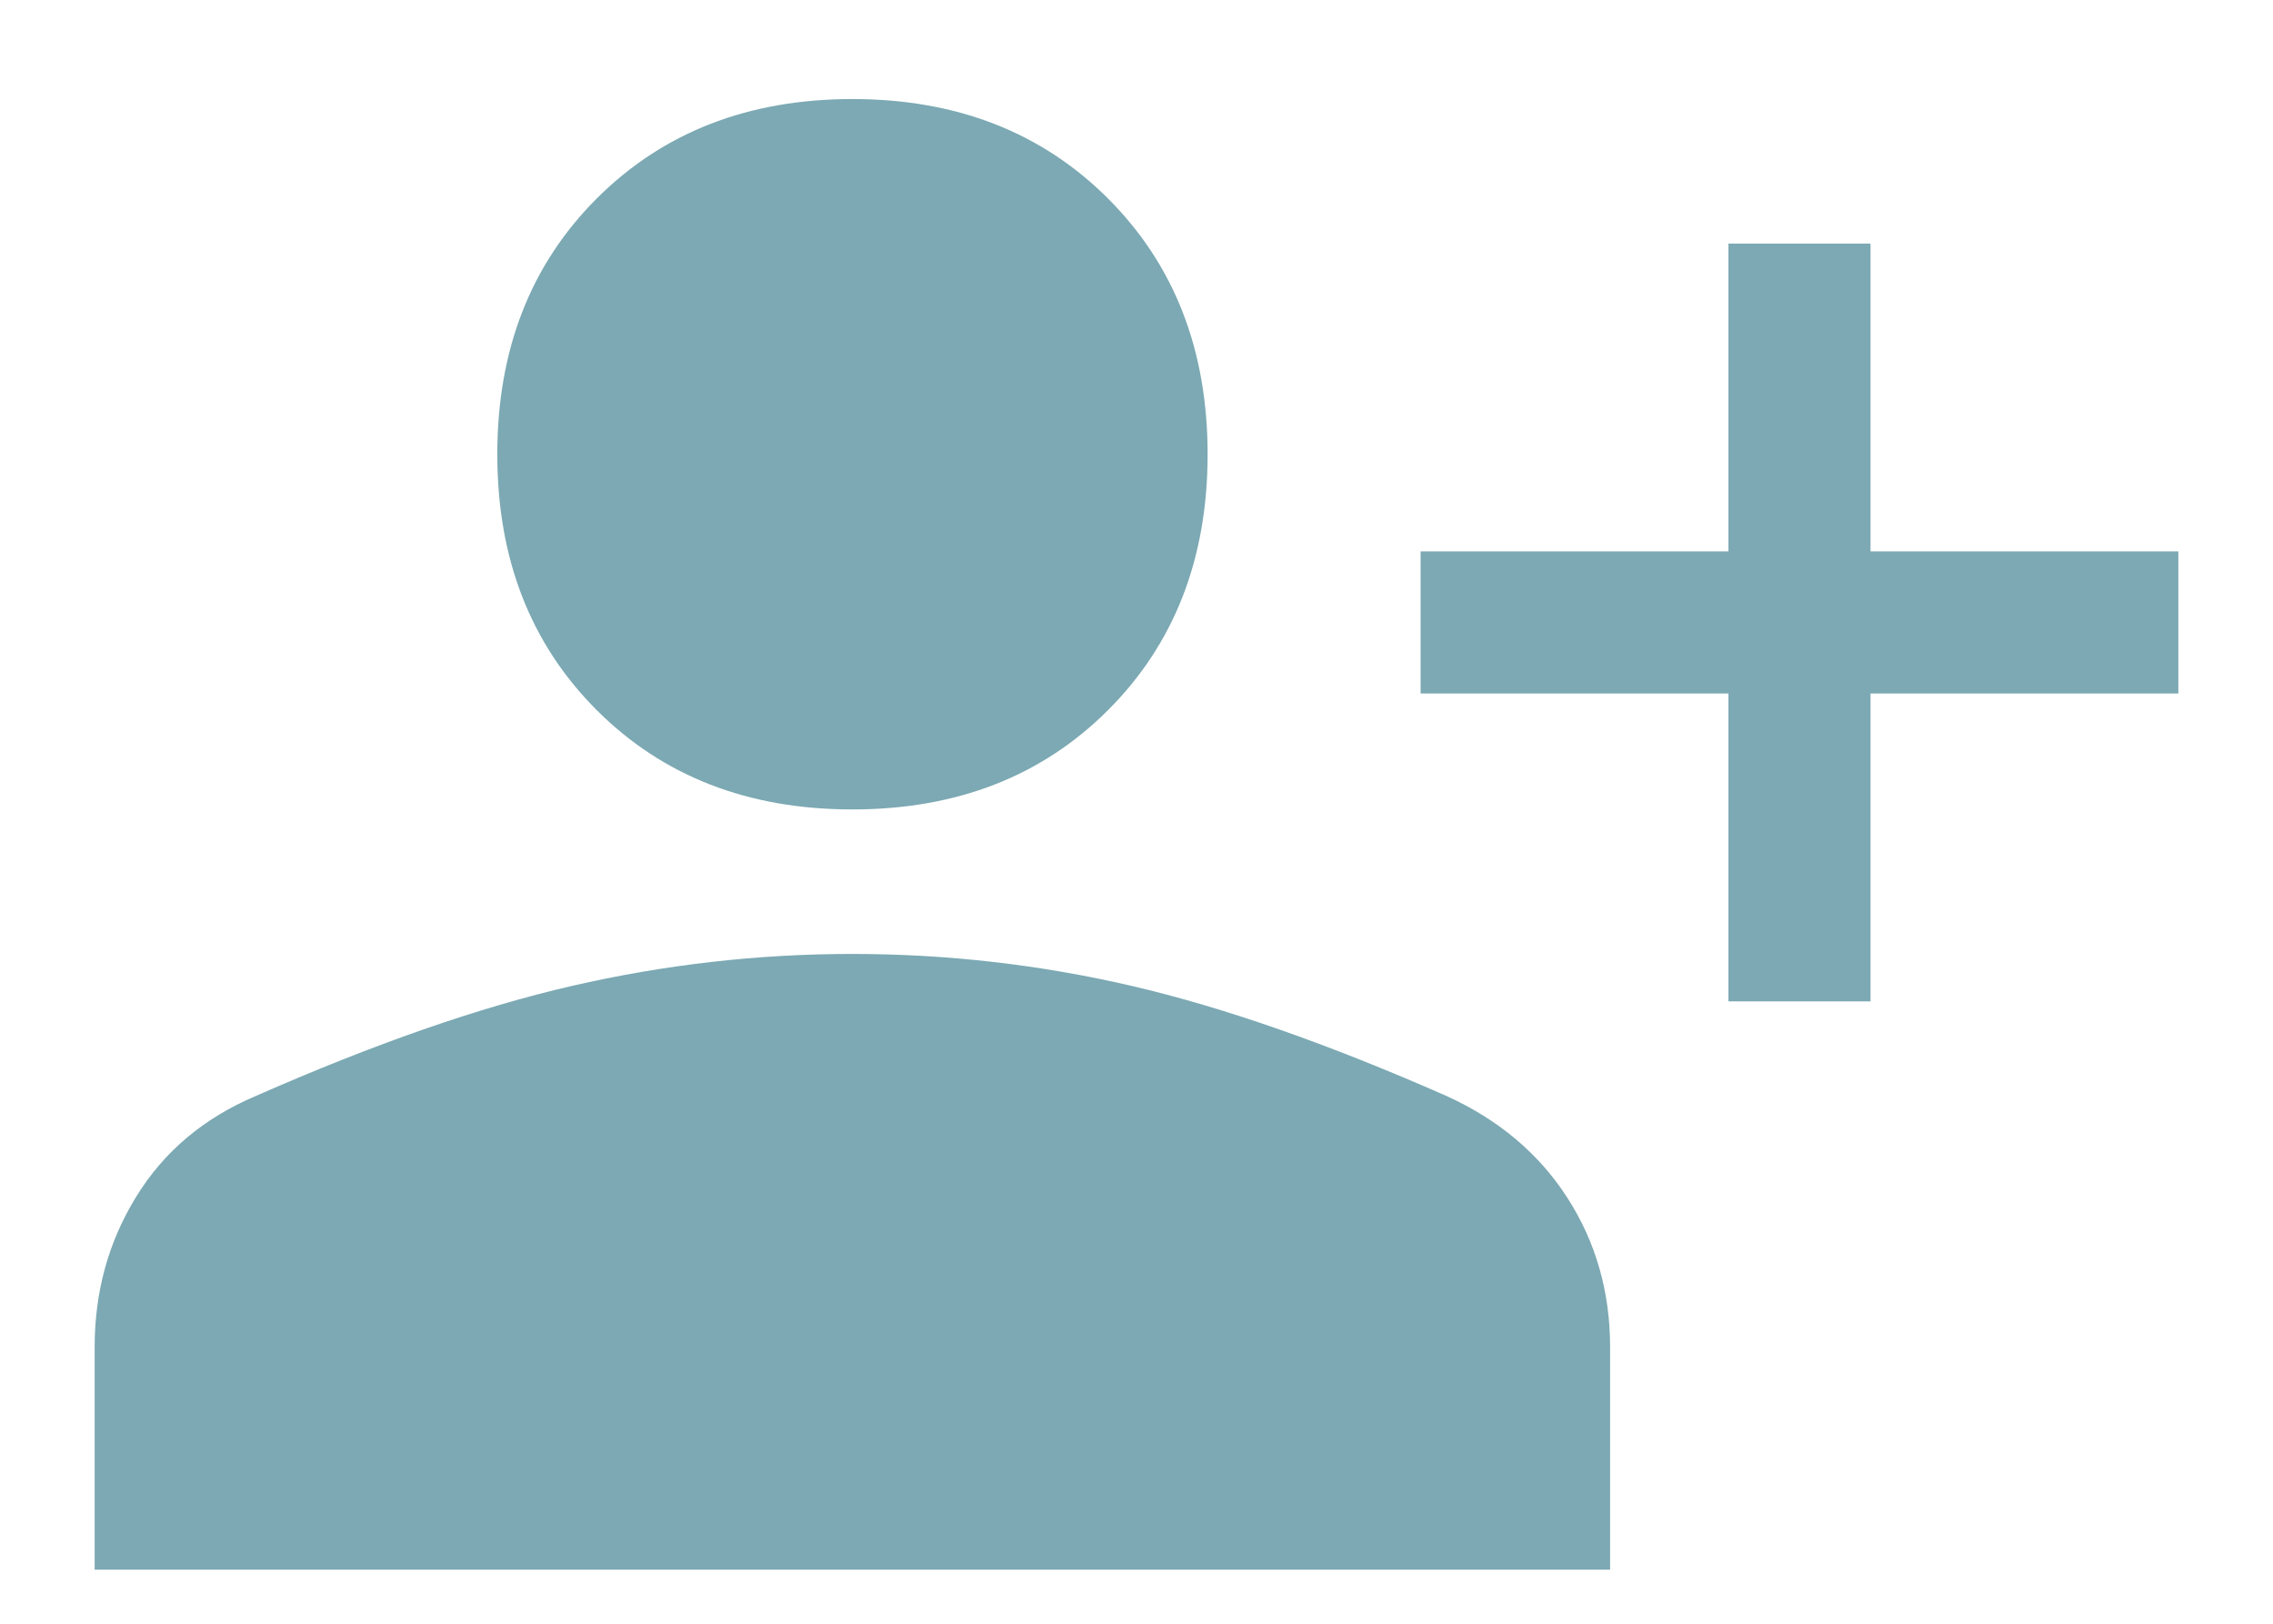 <svg width="14" height="10" viewBox="0 0 14 10" fill="none" xmlns="http://www.w3.org/2000/svg">
<path d="M10.646 6.167V4.271H8.75V3.396H10.646V1.5H11.521V3.396H13.417V4.271H11.521V6.167H10.646ZM5.25 4.985C4.608 4.985 4.083 4.781 3.675 4.373C3.267 3.965 3.063 3.44 3.063 2.798C3.063 2.156 3.267 1.631 3.675 1.223C4.083 0.815 4.608 0.61 5.25 0.61C5.892 0.61 6.417 0.815 6.825 1.223C7.233 1.631 7.438 2.156 7.438 2.798C7.438 3.44 7.233 3.965 6.825 4.373C6.417 4.781 5.892 4.985 5.25 4.985ZM0.583 9.667V8.296C0.583 7.956 0.668 7.647 0.839 7.37C1.009 7.093 1.254 6.886 1.575 6.75C2.304 6.429 2.953 6.203 3.522 6.072C4.091 5.941 4.667 5.875 5.25 5.875C5.833 5.875 6.407 5.941 6.971 6.072C7.535 6.203 8.181 6.429 8.91 6.75C9.231 6.896 9.479 7.105 9.654 7.377C9.829 7.649 9.917 7.956 9.917 8.296V9.667H0.583Z" fill="#7CA9B3"/>
</svg>
